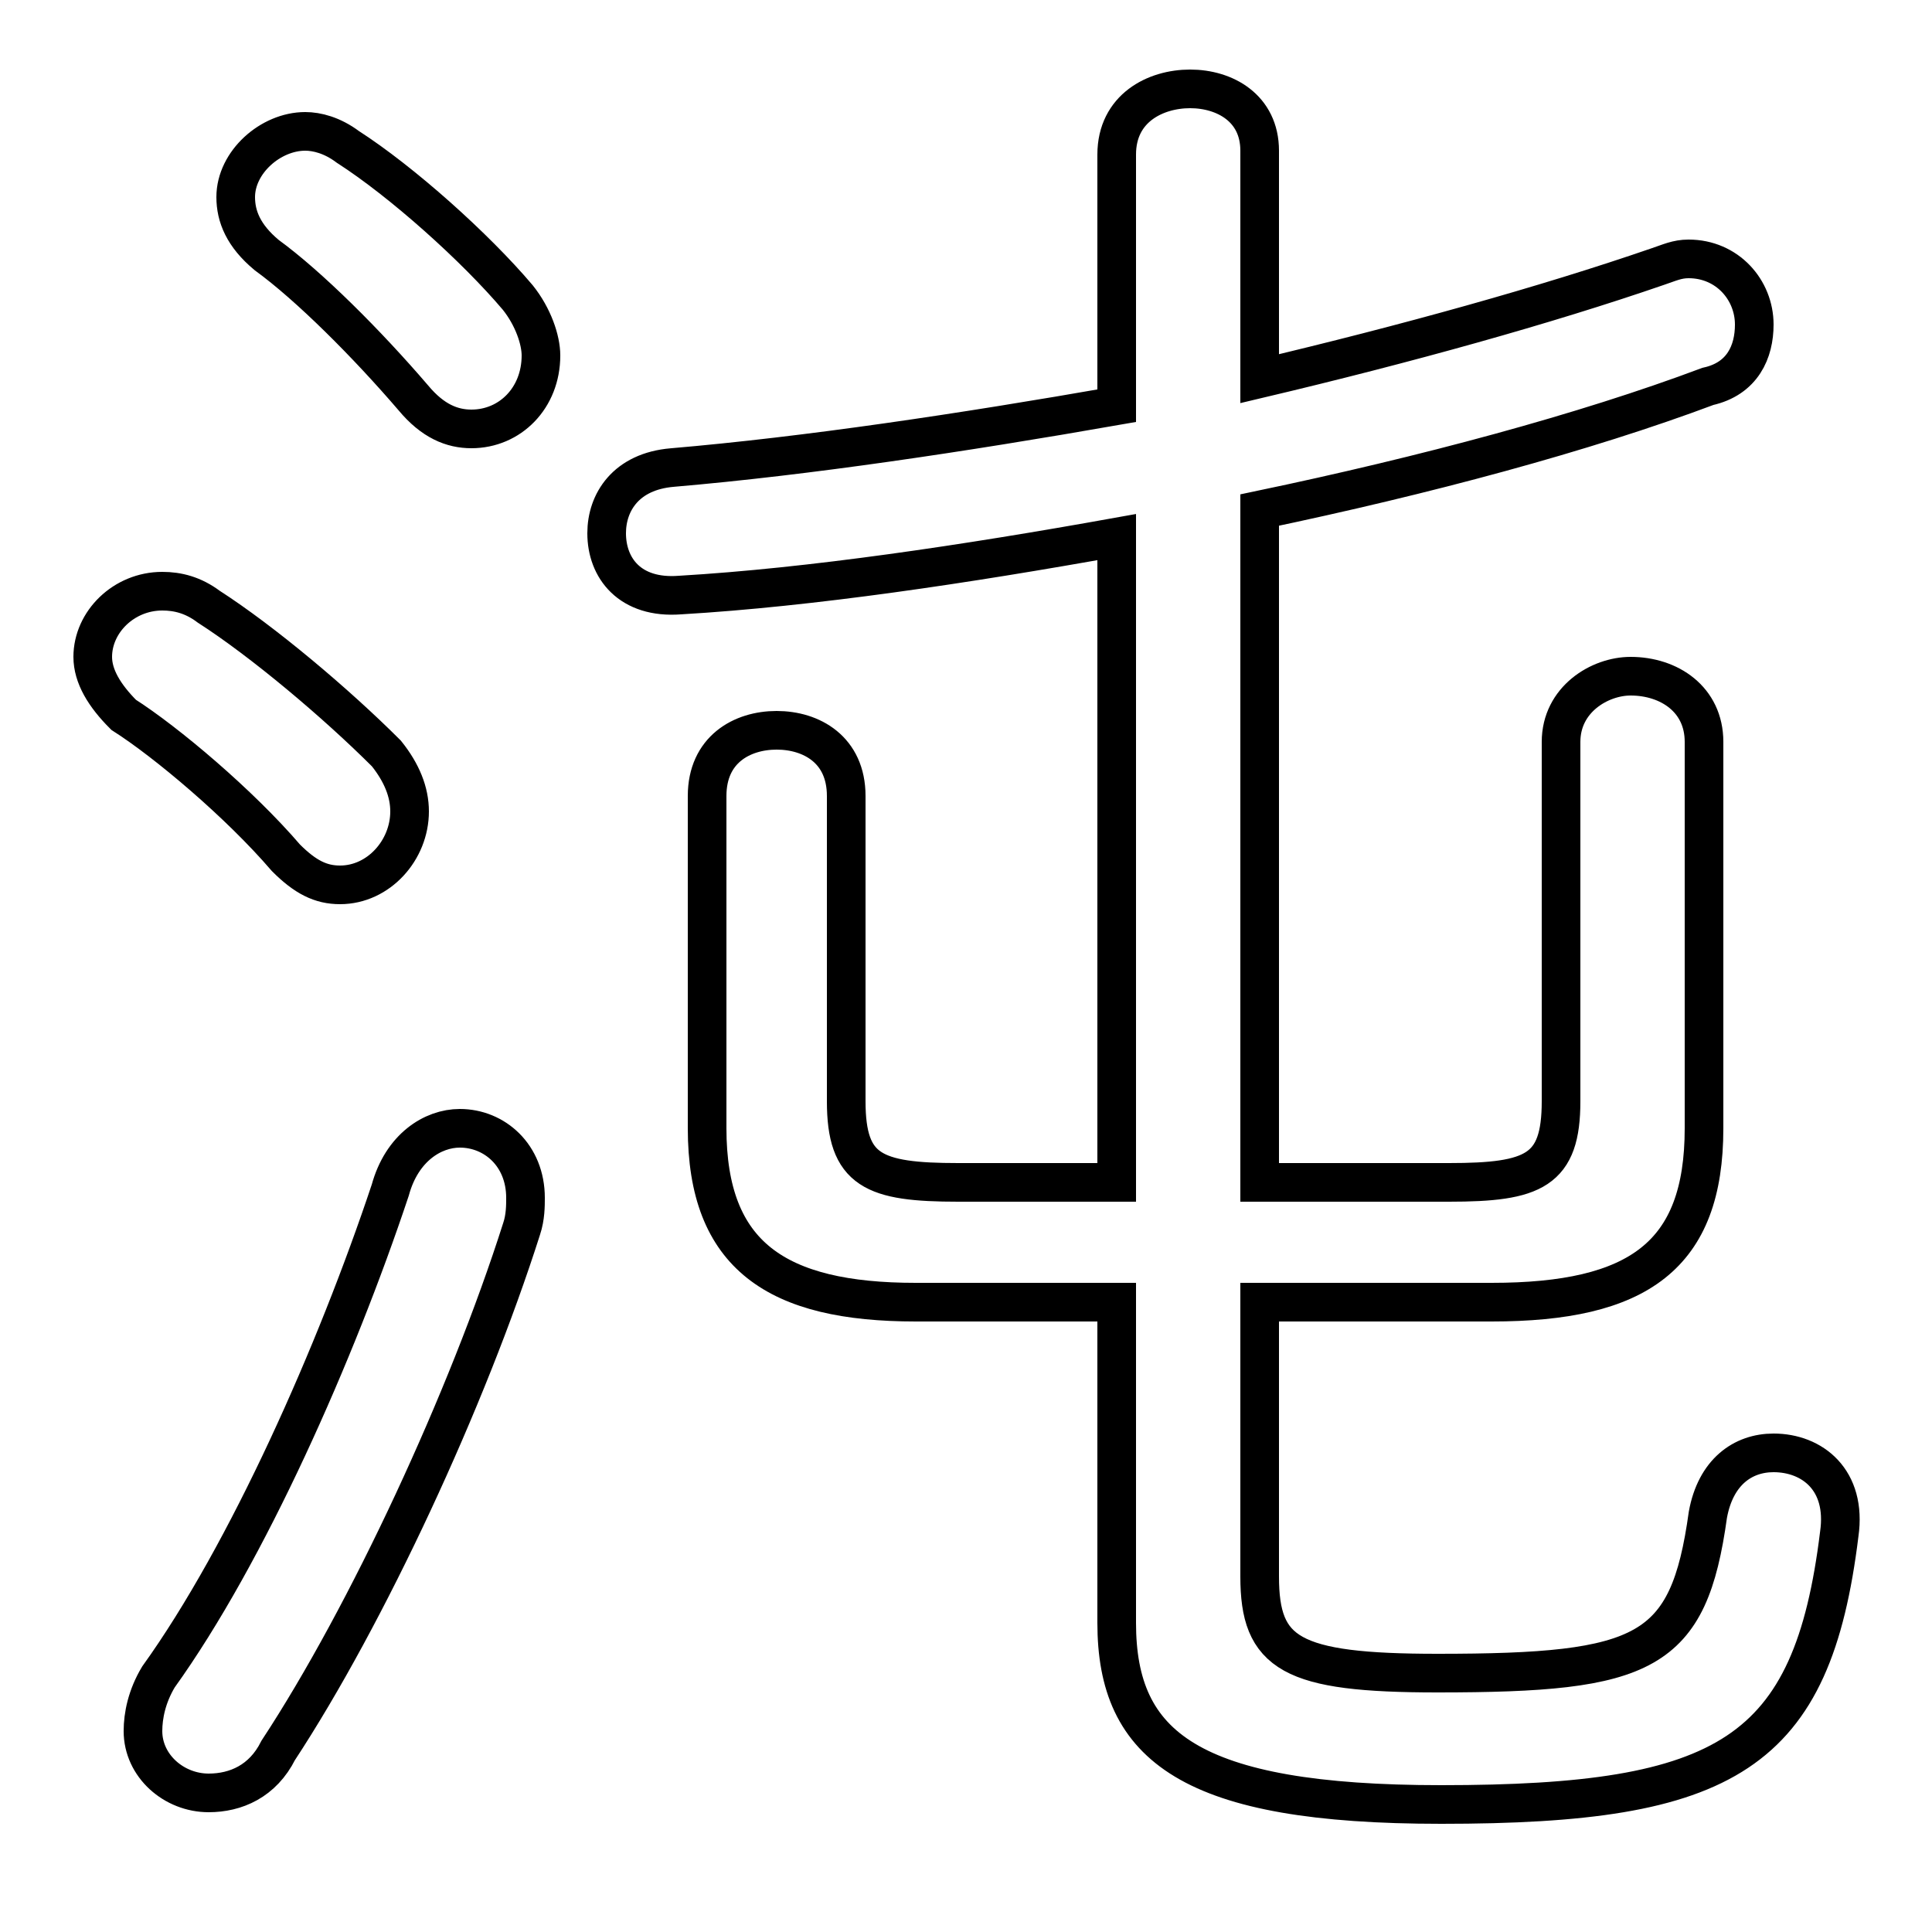 <svg xmlns="http://www.w3.org/2000/svg" viewBox="0 -44.0 50.0 50.0">
    <rect x="0" y="-44.0" width="50.0" height="50.0" fill="#808080" stroke="none"/>
    <g transform="scale(1, -1)">
        <!-- ボディの枠 -->
        <rect x="0" y="-6.0" width="50.0" height="50.0"
            stroke="white" fill="white"/>
        <!-- グリフ座標系の原点 -->
        <circle cx="0" cy="0" r="5" fill="white"/>
        <!-- グリフのアウトライン -->
        <g style="fill:none;stroke:#000000;stroke-width:1;">
<path d="M 10.1 13.2 C 8.7 9.0 6.4 3.8 4.1 0.6 C 3.8 0.1 3.7 -0.4 3.7 -0.8 C 3.7 -1.7 4.5 -2.4 5.4 -2.4 C 6.1 -2.4 6.8 -2.1 7.2 -1.3 C 9.5 2.2 12.1 7.8 13.5 12.2 C 13.6 12.5 13.6 12.8 13.6 13.0 C 13.6 14.1 12.8 14.8 11.9 14.8 C 11.2 14.8 10.4 14.3 10.1 13.2 Z M 32.6 10.3 L 38.6 10.3 C 42.4 10.3 44.1 11.5 44.1 14.8 L 44.1 24.8 C 44.1 25.9 43.2 26.5 42.2 26.5 C 41.4 26.5 40.4 25.9 40.4 24.8 L 40.4 15.5 C 40.4 13.7 39.7 13.4 37.5 13.4 L 32.6 13.4 L 32.6 30.8 C 36.9 31.7 41.0 32.8 44.2 34.0 C 45.1 34.2 45.4 34.9 45.4 35.6 C 45.4 36.5 44.7 37.3 43.7 37.3 C 43.4 37.3 43.2 37.2 42.9 37.1 C 40.0 36.1 36.4 35.1 32.6 34.2 L 32.6 40.1 C 32.6 41.2 31.7 41.7 30.8 41.7 C 29.9 41.7 28.9 41.2 28.9 40.0 L 28.9 33.5 C 24.9 32.8 20.9 32.2 17.4 31.9 C 16.2 31.8 15.7 31.0 15.7 30.2 C 15.7 29.3 16.3 28.5 17.6 28.6 C 21.0 28.8 25.0 29.4 28.9 30.1 L 28.9 13.4 L 24.8 13.4 C 22.6 13.4 21.9 13.7 21.9 15.5 L 21.9 23.4 C 21.9 24.6 21.0 25.1 20.1 25.1 C 19.2 25.1 18.3 24.6 18.3 23.4 L 18.3 14.8 C 18.3 11.5 20.1 10.3 23.7 10.3 L 28.9 10.3 L 28.9 2.0 C 28.9 -1.2 30.8 -2.7 37.3 -2.7 C 44.7 -2.7 46.9 -1.4 47.6 4.3 C 47.8 5.7 46.9 6.4 45.9 6.4 C 45.1 6.4 44.4 5.9 44.2 4.8 C 43.7 1.2 42.6 0.7 37.2 0.7 C 33.4 0.7 32.6 1.2 32.6 3.2 Z M 9.0 40.2 C 8.6 40.5 8.2 40.6 7.9 40.6 C 7.0 40.6 6.1 39.8 6.1 38.9 C 6.1 38.4 6.3 37.9 6.9 37.4 C 8.0 36.6 9.5 35.1 10.7 33.7 C 11.2 33.1 11.7 32.9 12.2 32.9 C 13.2 32.9 14.0 33.7 14.0 34.8 C 14.0 35.2 13.8 35.8 13.4 36.3 C 12.3 37.6 10.4 39.3 9.0 40.2 Z M 5.4 28.3 C 5.0 28.6 4.6 28.7 4.2 28.7 C 3.2 28.7 2.4 27.9 2.4 27.0 C 2.4 26.5 2.7 26.0 3.2 25.5 C 4.3 24.8 6.2 23.2 7.4 21.8 C 7.9 21.3 8.3 21.1 8.8 21.1 C 9.8 21.1 10.6 22.0 10.6 23.0 C 10.6 23.5 10.4 24.0 10.0 24.5 C 8.7 25.8 6.8 27.4 5.4 28.3 Z"/>
</g>
</g>
</svg>